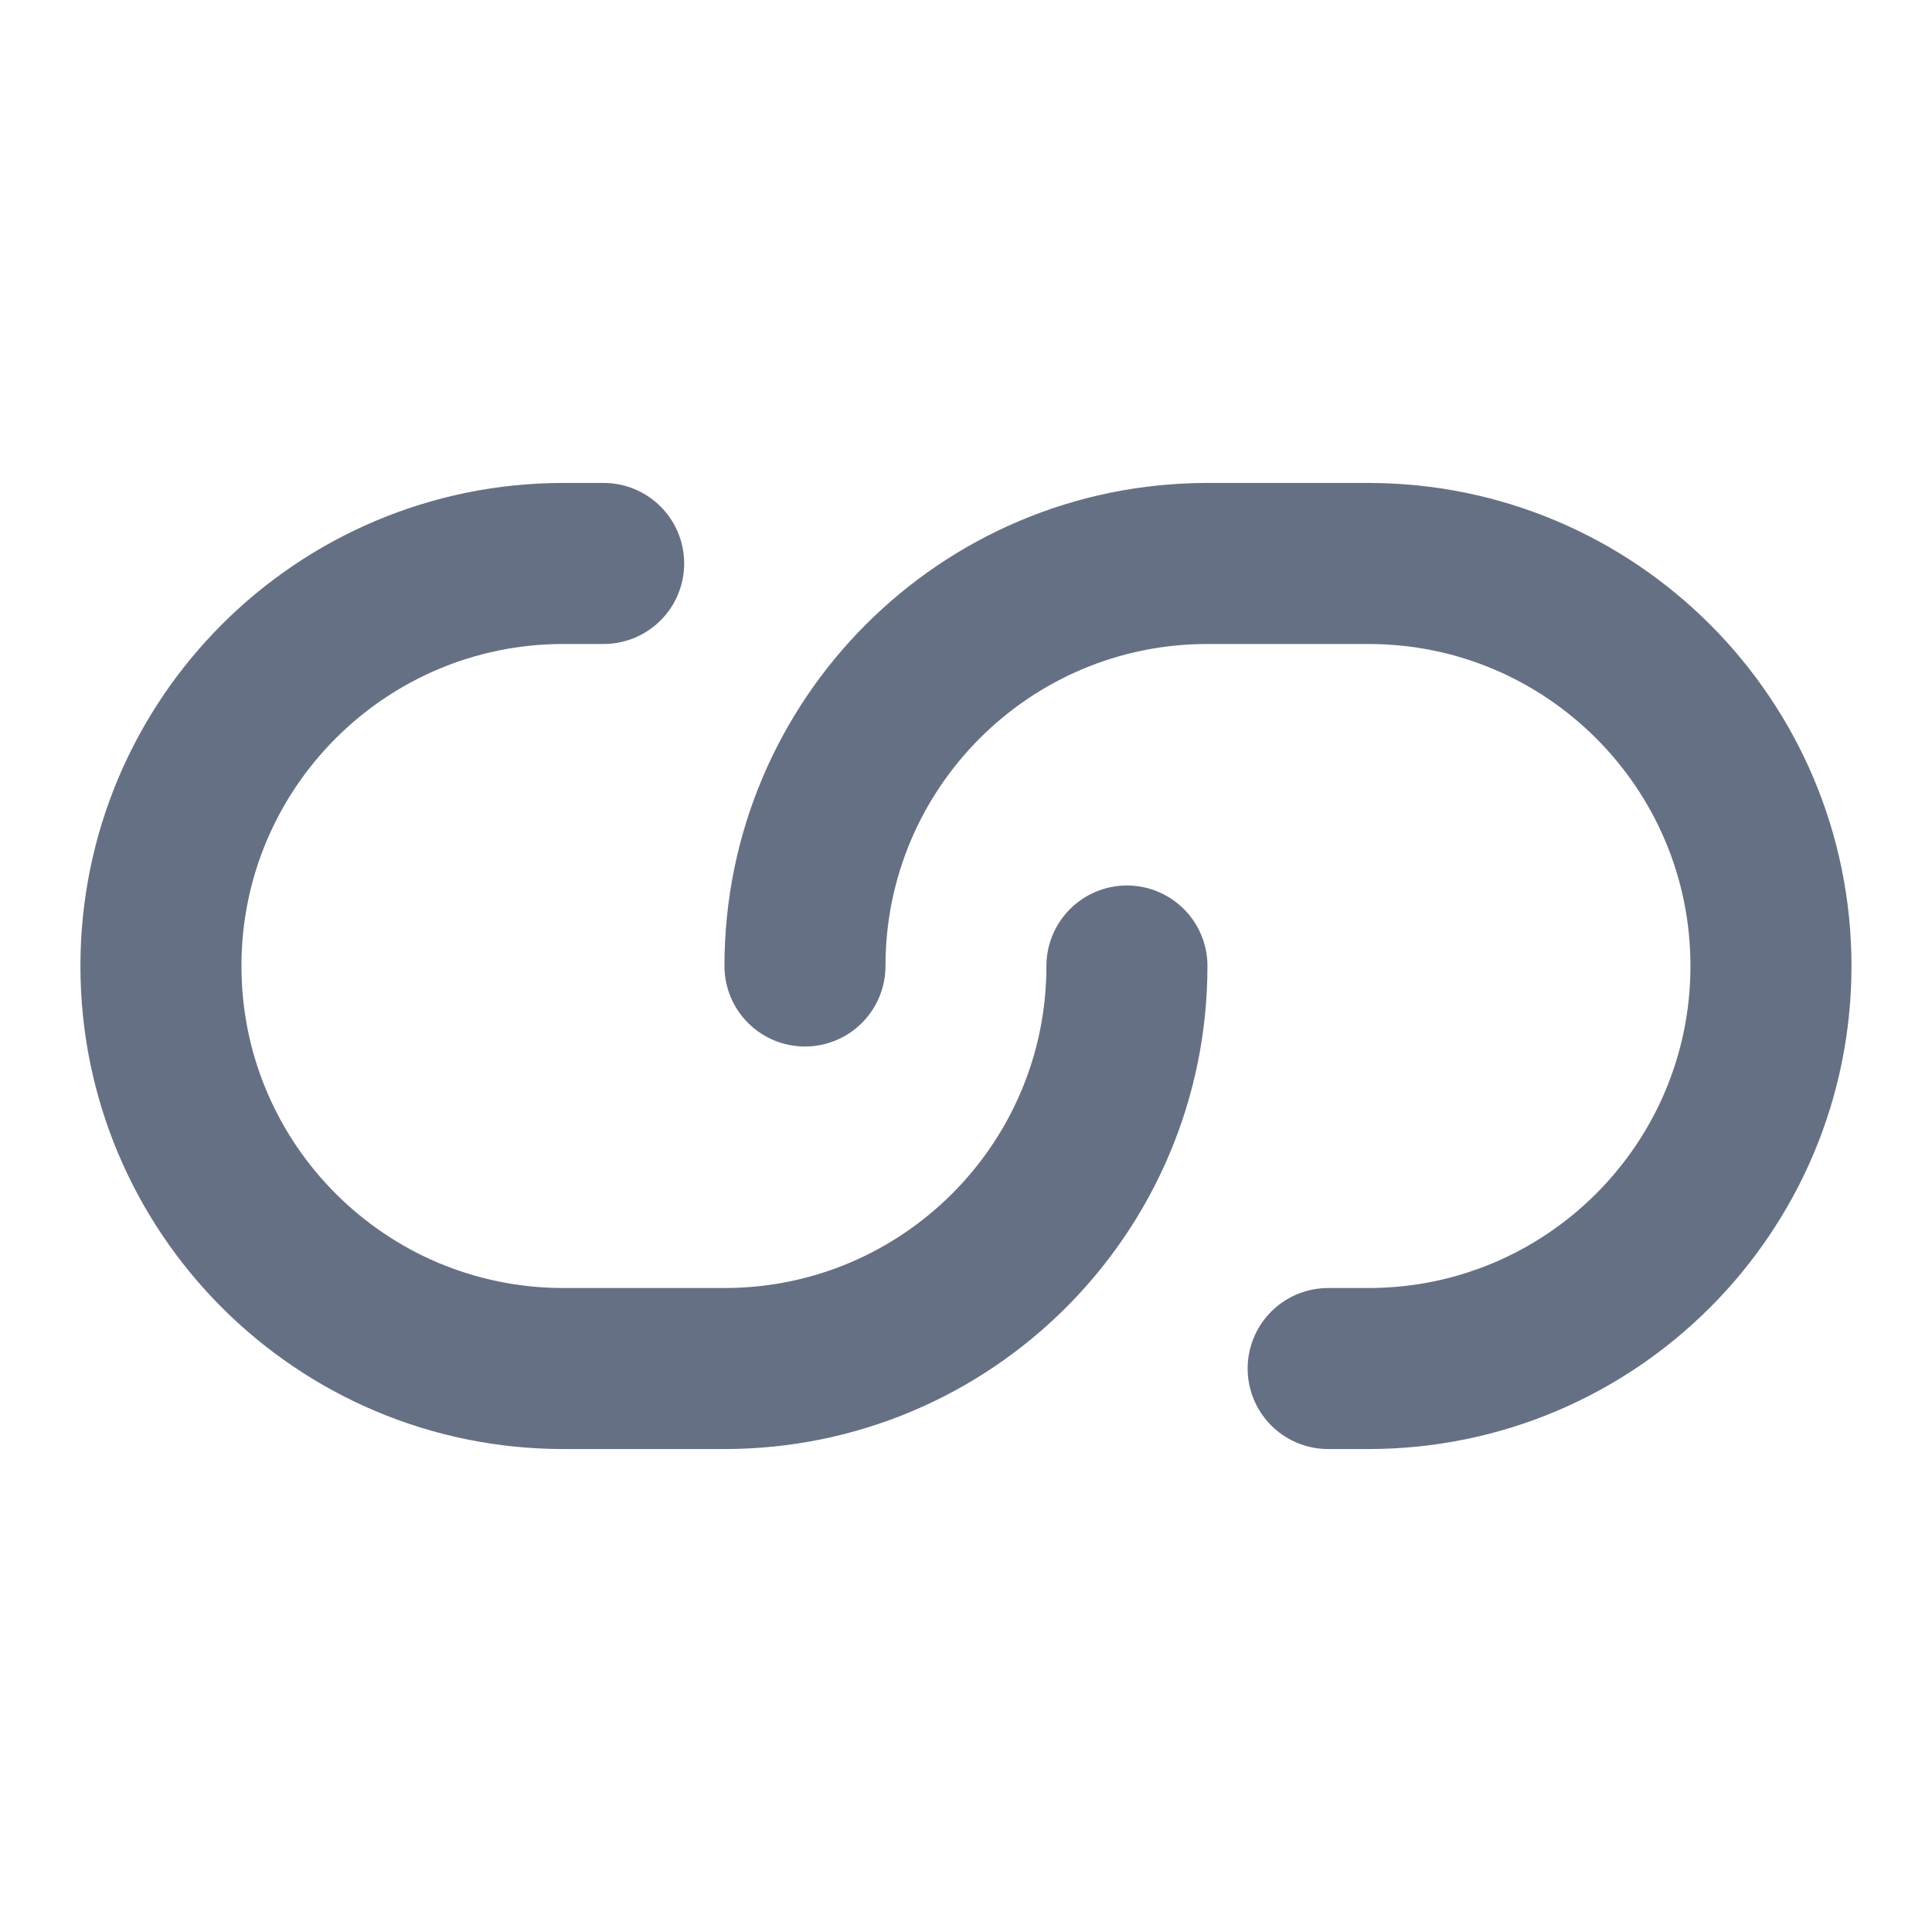 <svg width="20" height="20" viewBox="0 0 20 20" fill="none" xmlns="http://www.w3.org/2000/svg">
<path d="M6.249 5.833H5.833C3.531 5.833 1.666 7.699 1.666 10C1.666 12.301 3.531 14.167 5.833 14.167H7.499C9.801 14.167 11.666 12.301 11.666 10M13.749 14.167H14.166C16.467 14.167 18.333 12.301 18.333 10C18.333 7.699 16.467 5.833 14.166 5.833H12.499C10.198 5.833 8.333 7.699 8.333 10" stroke="#667085" stroke-width="1.667" stroke-linecap="round" stroke-linejoin="round"/>
</svg>
